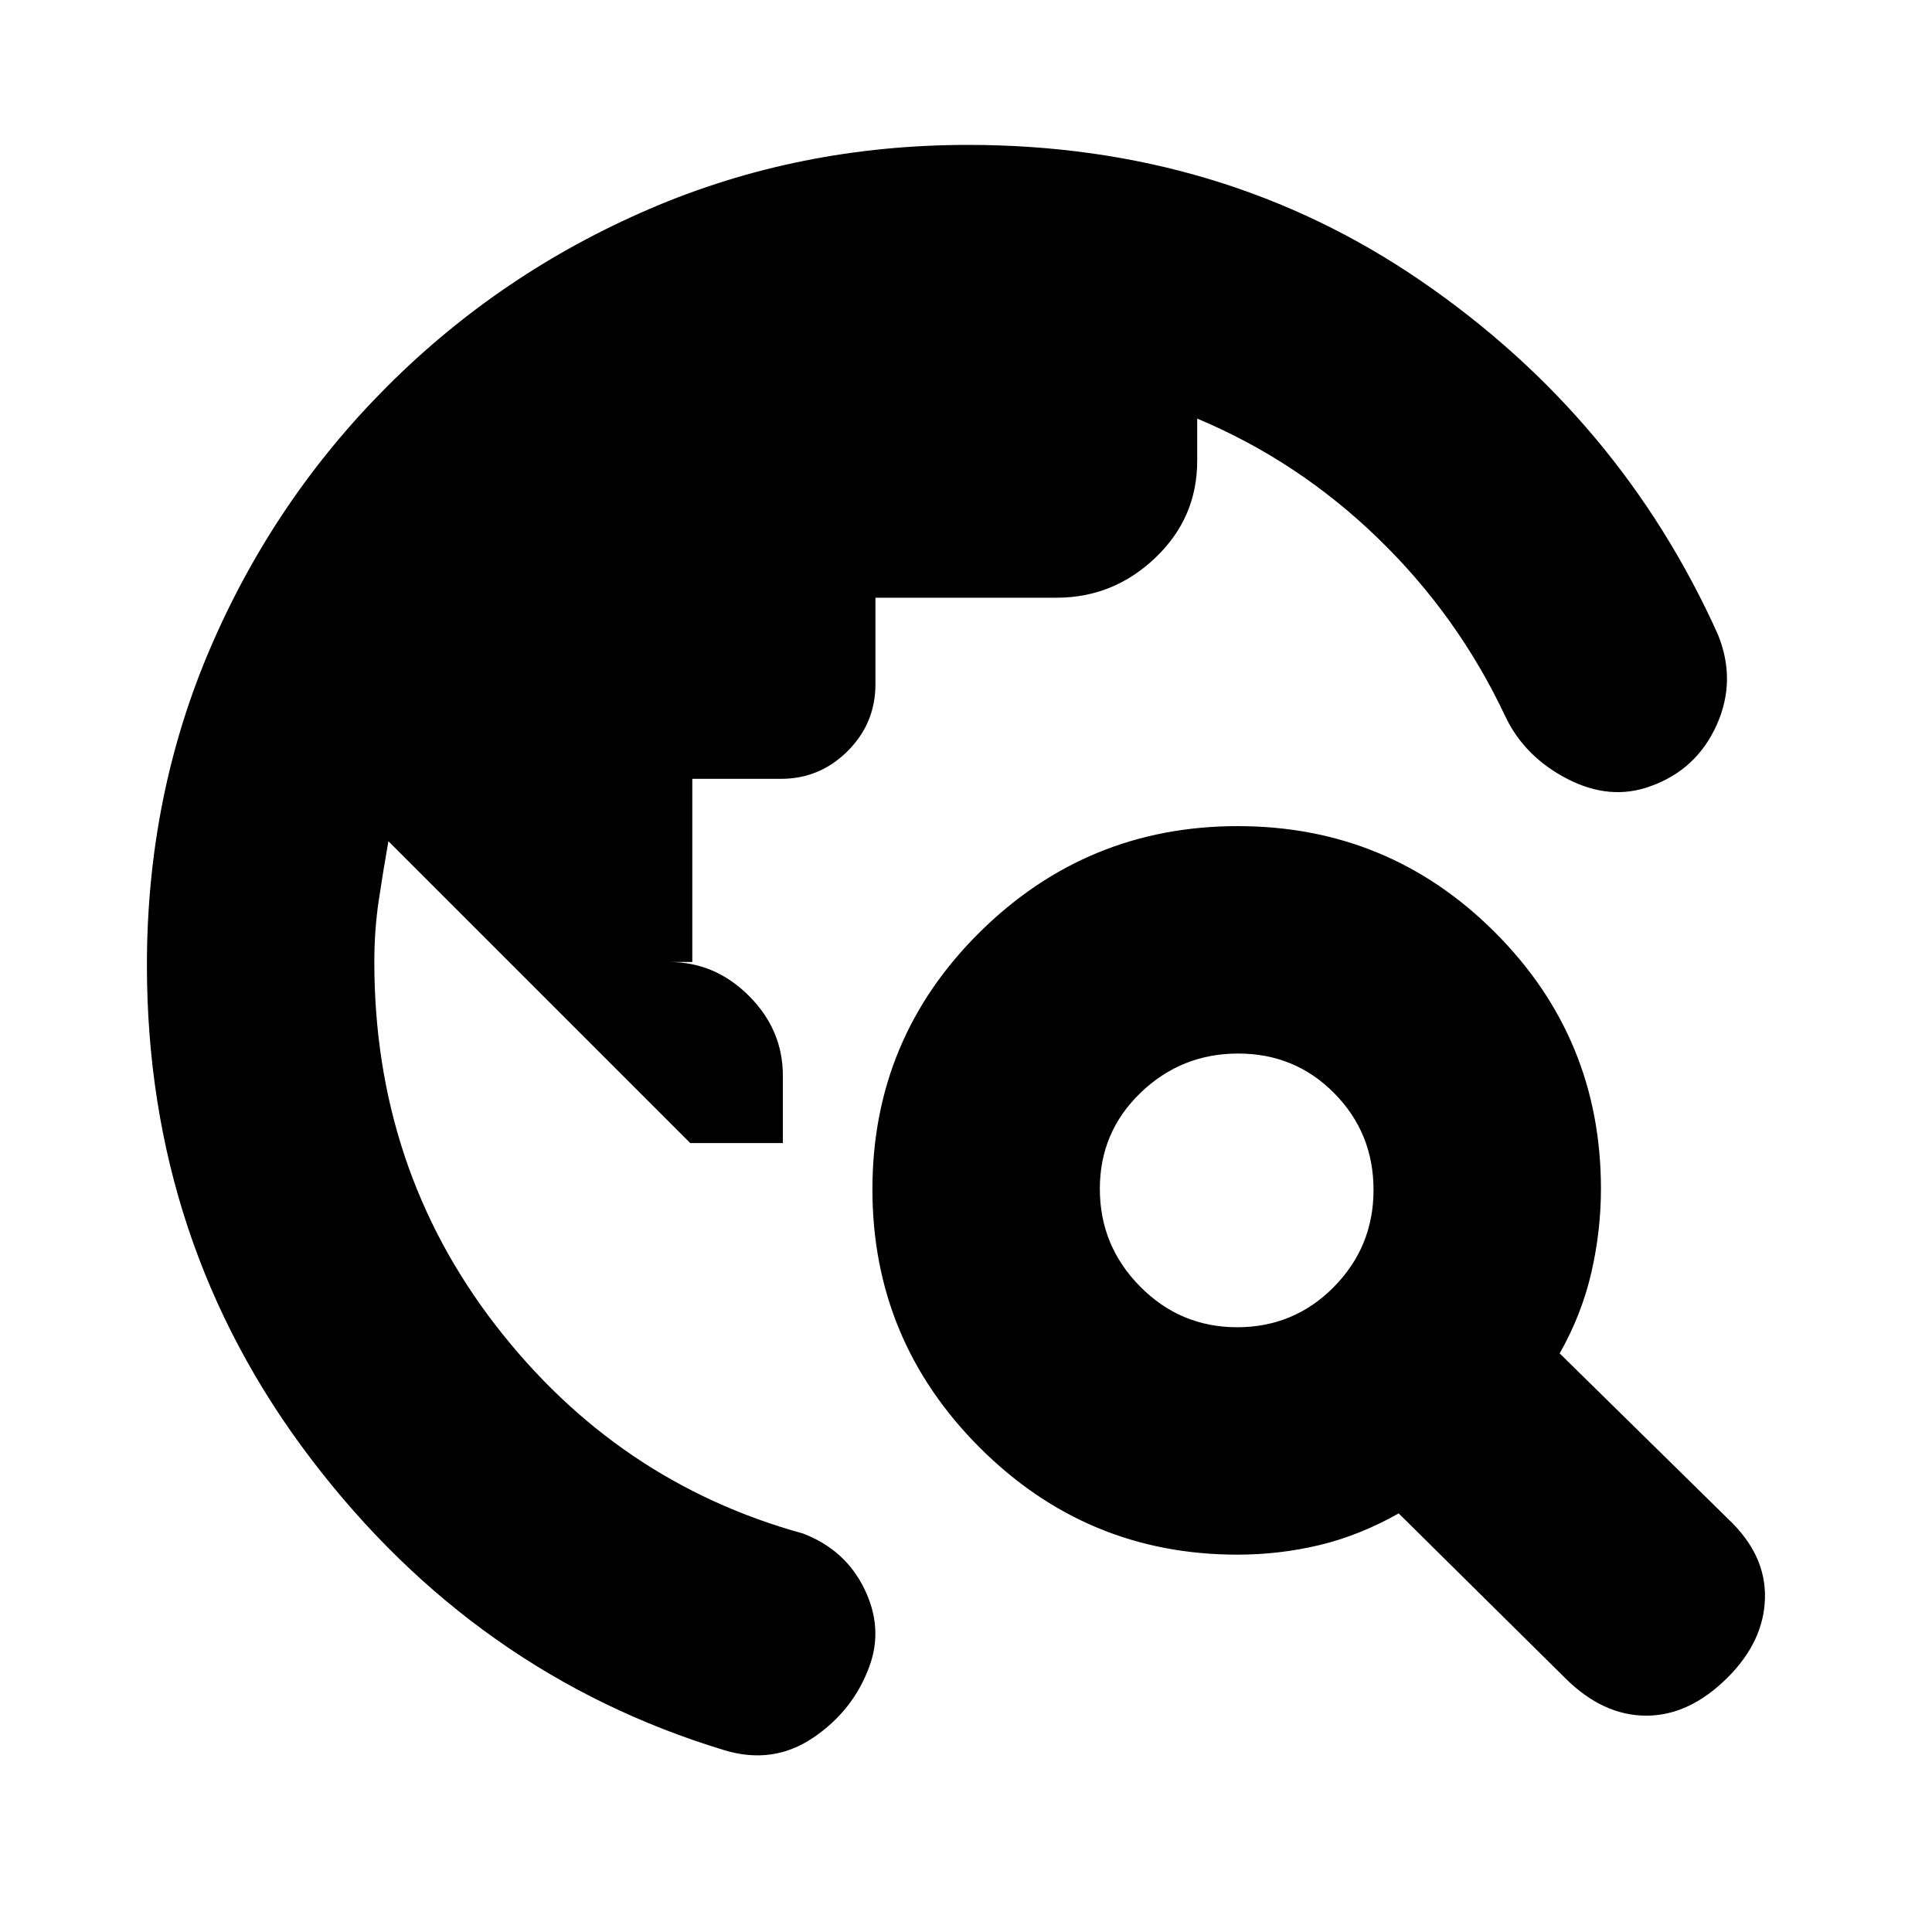 <svg xmlns="http://www.w3.org/2000/svg" height="20" viewBox="0 -960 960 960" width="20"><path d="M73-480.46q0-84.45 31.76-158.11 31.77-73.65 88-129.79Q249-824.5 322.9-856.25 396.8-888 481-888q126.66 0 225.33 67.75Q805-752.5 853.5-645q9.5 23-.5 45.25t-32.91 30.43Q800-562 778.75-573 757.5-584 748-604q-23.5-50-63.25-88.5T594.88-752v21q0 28.36-20.82 48.18T525-663h-90v43q0 19.4-13.8 33.2Q407.4-573 388-573h-44v91h-11.5q22.8 0 39.65 16.85Q389-448.3 389-425.5v33.5h-46L193-542q-2.62 14.75-4.81 29.5Q186-497.75 186-482q0 102.5 60.25 180.5T399-198q21 8 30.5 27.5T432-132q-8 22-28 35.5t-44.24 6.12Q236-128 154.5-235.14 73-342.28 73-480.46Zm704.75 354.31L695-208q-19.5 11-39.4 15.75t-40.71 4.75q-74.91 0-128.15-53.28-53.24-53.28-53.24-128.25t53.28-127.72q53.28-52.75 128.25-52.75t127.72 52.69q52.75 52.69 52.75 127.53 0 20.78-4.75 41.53T775-287.5l83.75 82.3Q877.5-187.5 877-166q-.5 21.5-18.5 39.5-19 19-40.5 19t-40.25-18.65ZM614.74-300.5q28.26 0 48.01-19.99 19.75-19.99 19.75-48.25t-19.49-48.01q-19.49-19.75-47.75-19.75t-48.51 19.49q-20.25 19.49-20.25 47.75t19.99 48.51q19.99 20.25 48.25 20.25Z"/></svg>